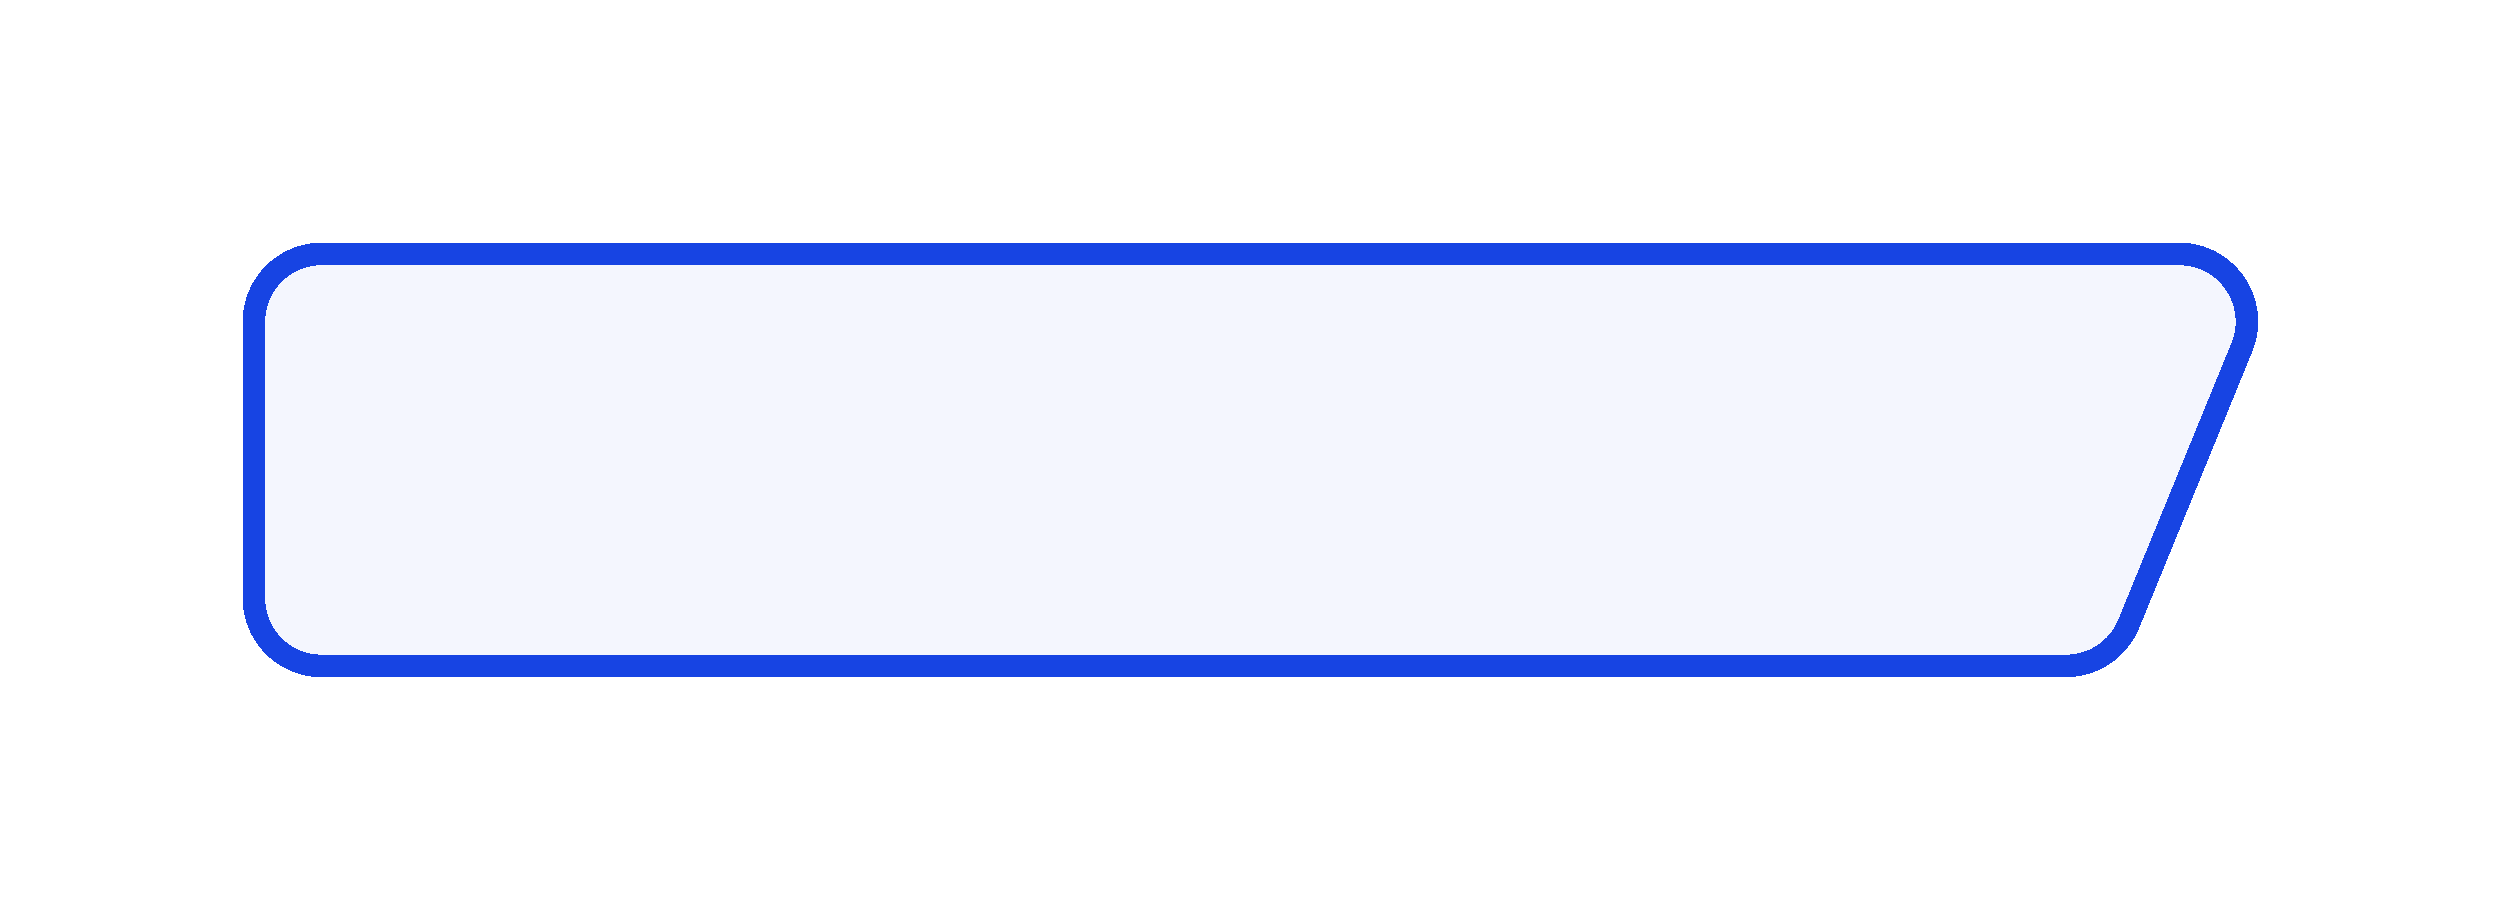 <svg width="443" height="163" viewBox="0 0 443 163" fill="none" xmlns="http://www.w3.org/2000/svg">
<g filter="url(#filter0_bd_815_2298)">
<path d="M43 57.002C43 49.27 49.268 43.002 57 43.002H386.147C396.098 43.002 402.872 53.093 399.104 62.303L379.059 111.303C376.906 116.565 371.786 120.002 366.101 120.002H57C49.268 120.002 43 113.734 43 106.002V57.002Z" fill="#1744E3" fill-opacity="0.05" shape-rendering="crispEdges"/>
<path d="M45 57.002C45 50.375 50.373 45.002 57 45.002H386.147C394.676 45.002 400.483 53.651 397.253 61.546L377.208 110.546C375.363 115.056 370.974 118.002 366.101 118.002H57C50.373 118.002 45 112.63 45 106.002V57.002Z" stroke="#1744E3" stroke-width="4" shape-rendering="crispEdges"/>
</g>
<defs>
<filter id="filter0_bd_815_2298" x="-9.315" y="-9.312" width="461.789" height="181.629" filterUnits="userSpaceOnUse" color-interpolation-filters="sRGB">
<feFlood flood-opacity="0" result="BackgroundImageFix"/>
<feGaussianBlur in="BackgroundImage" stdDeviation="26.157"/>
<feComposite in2="SourceAlpha" operator="in" result="effect1_backgroundBlur_815_2298"/>
<feColorMatrix in="SourceAlpha" type="matrix" values="0 0 0 0 0 0 0 0 0 0 0 0 0 0 0 0 0 0 127 0" result="hardAlpha"/>
<feOffset/>
<feGaussianBlur stdDeviation="21.127"/>
<feComposite in2="hardAlpha" operator="out"/>
<feColorMatrix type="matrix" values="0 0 0 0 0.09 0 0 0 0 0.267 0 0 0 0 0.89 0 0 0 0.4 0"/>
<feBlend mode="normal" in2="effect1_backgroundBlur_815_2298" result="effect2_dropShadow_815_2298"/>
<feBlend mode="normal" in="SourceGraphic" in2="effect2_dropShadow_815_2298" result="shape"/>
</filter>
</defs>
</svg>
